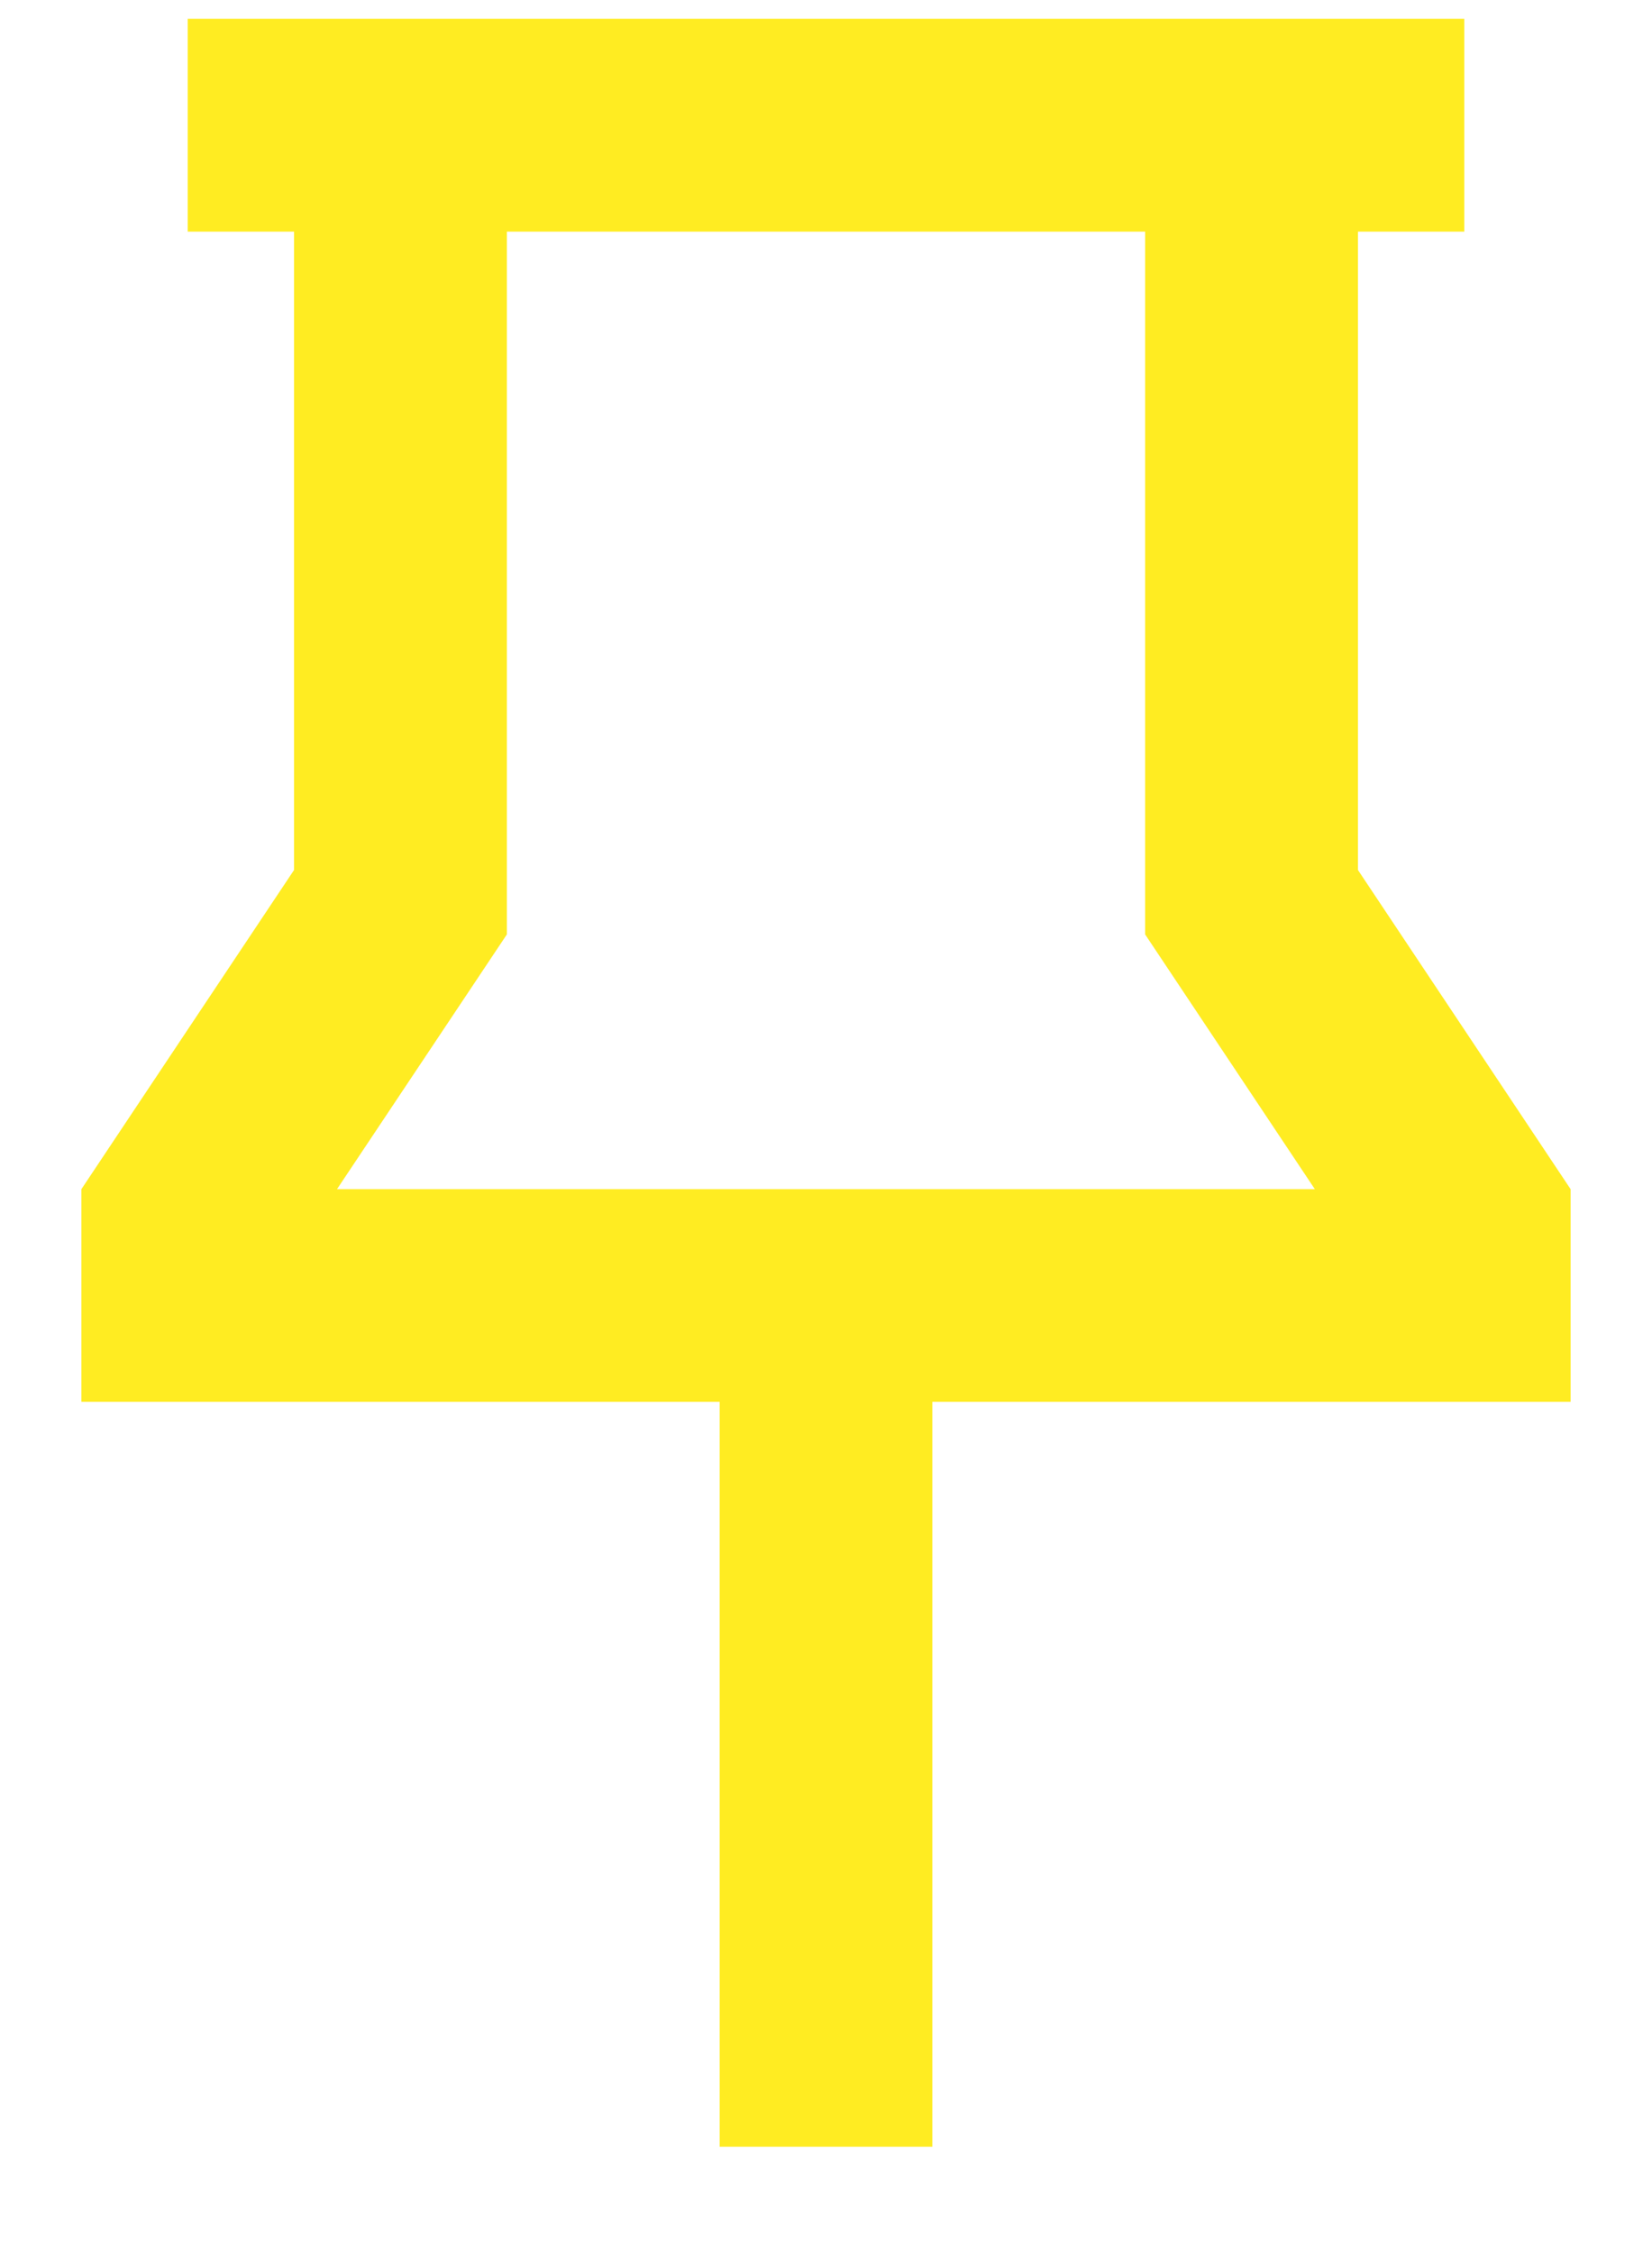 ﻿<?xml version="1.0" encoding="utf-8"?>
<svg version="1.1" xmlns:xlink="http://www.w3.org/1999/xlink" width="11px" height="15px" xmlns="http://www.w3.org/2000/svg">
  <g transform="matrix(1 0 0 1 -211 -1 )">
    <path d="M 1.25 0.125  L 9.75 0.125  L 9.75 1.542  L 9.042 1.542  L 9.042 5.792  L 10.458 7.917  L 10.458 9.333  L 6.208 9.333  L 6.208 14.292  L 4.792 14.292  L 4.792 9.333  L 0.542 9.333  L 0.542 7.917  L 1.958 5.792  L 1.958 1.542  L 1.25 1.542  L 1.25 0.125  Z M 7.625 1.542  L 3.375 1.542  L 3.375 6.221  L 2.244 7.917  L 8.755 7.917  L 7.625 6.221  L 7.625 1.542  Z " fill-rule="nonzero" fill="#ffec22" stroke="none" transform="matrix(1 0 0 1 211 1 )" />
  </g>
</svg>